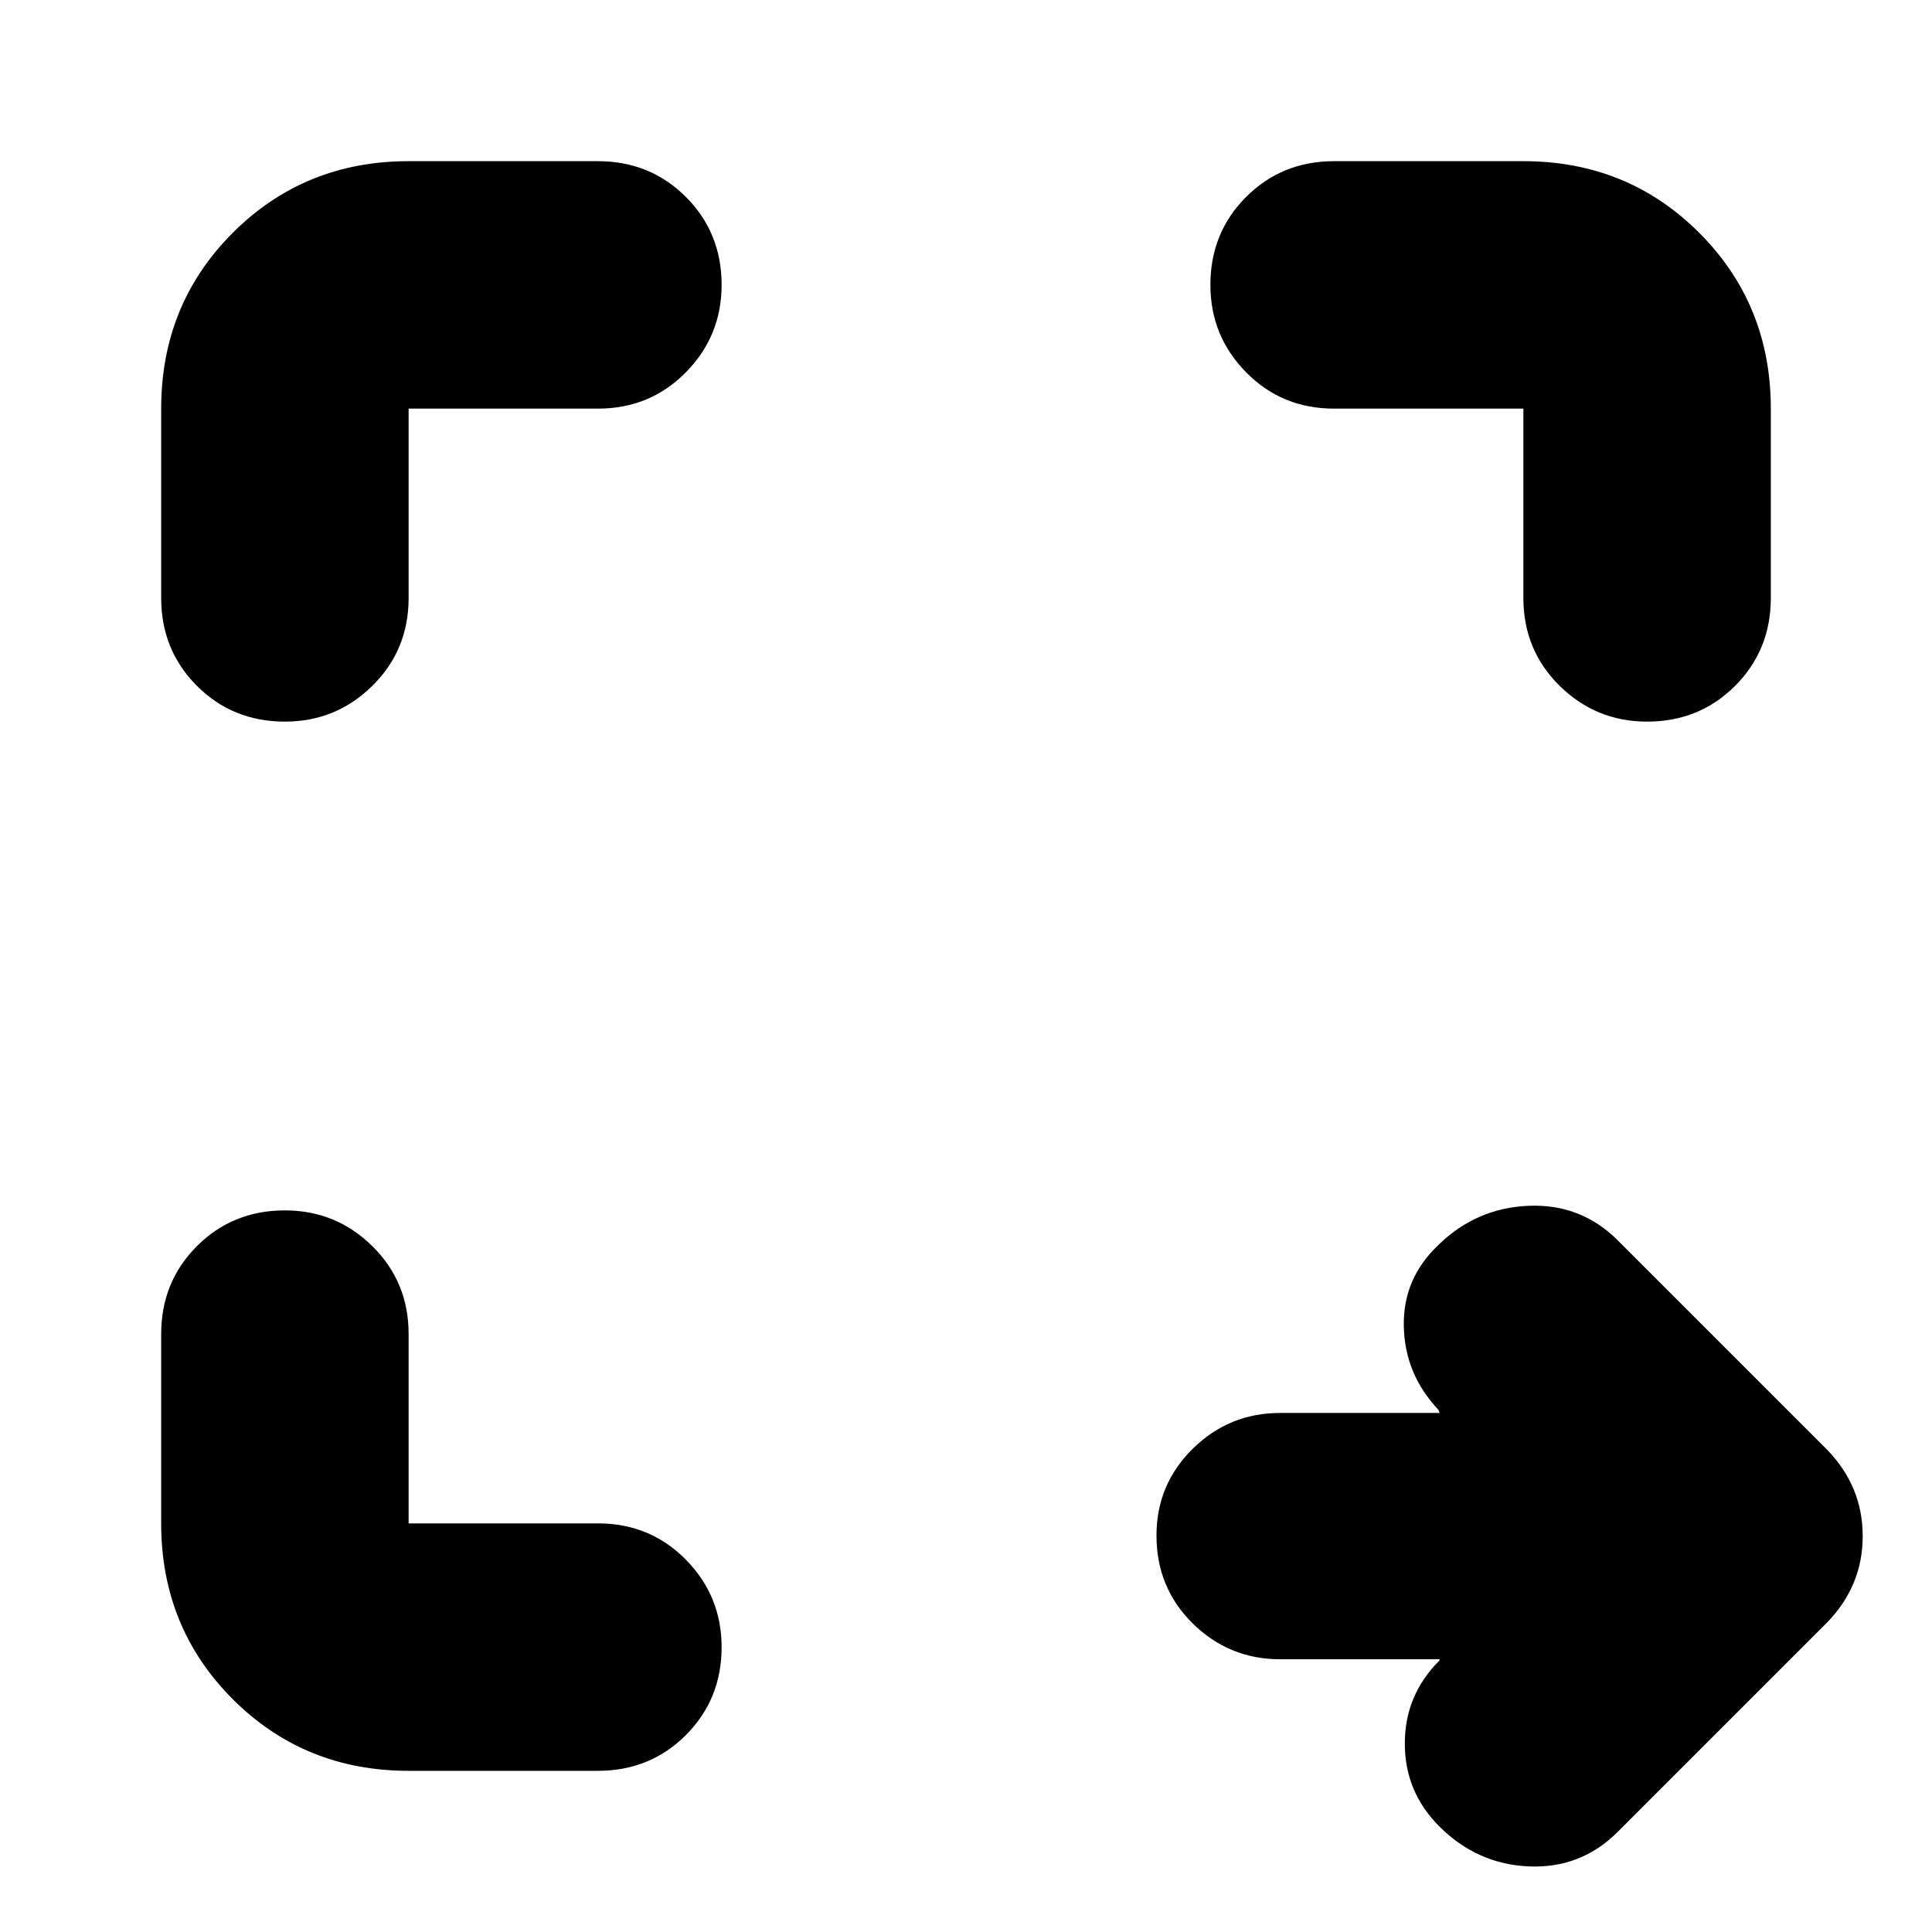 <svg xmlns="http://www.w3.org/2000/svg" height="24" viewBox="0 96 960 960" width="24"><path d="M715.304 920.479h-79.173q-25.391 0-43.435-17.761-18.044-17.761-18.044-43.718 0-25.391 18.044-43.152 18.044-17.761 43.435-17.761h79.173l-.564-1.565q-16.696-17.696-17.196-41.457t17.196-40.456q18.826-18.392 44.848-19.457 26.022-1.065 44.283 17.196l104 104q17.696 18.261 17.696 42.935 0 24.674-17.696 42.935l-104 104.002q-18.261 18.26-44.066 17.19-25.804-1.06-44.631-19.89-17.13-17.129-17.13-41.172 0-24.044 17.13-41.174l.13-.695Zm-512.26 55.434q-51.783 0-87.37-35.587-35.588-35.587-35.588-87.37v-94.043q0-25.956 17.761-43.717 17.762-17.761 43.718-17.761 25.392 0 43.435 17.761 18.044 17.761 18.044 43.717v94.043h94.043q25.956 0 43.717 18.044 17.761 18.043 17.761 43.435 0 25.956-17.761 43.717t-43.717 17.761h-94.043Zm-61.479-521.348q-25.956 0-43.718-17.761-17.76-17.761-17.76-43.717v-94.043q0-51.783 35.587-87.37t87.37-35.587h94.043q25.956 0 43.717 17.761t17.761 43.717q0 25.392-17.761 43.435-17.761 18.044-43.717 18.044h-94.043v94.043q0 25.956-18.044 43.717-18.043 17.761-43.435 17.761Zm676.87 0q-25.392 0-43.435-17.761-18.044-17.761-18.044-43.717v-94.043h-94.043q-25.956 0-43.717-18.044-17.761-18.043-17.761-43.435 0-25.956 17.761-43.717t43.717-17.761h94.043q51.783 0 87.37 35.587t35.587 87.37v94.043q0 25.956-17.761 43.717t-43.717 17.761Z"/></svg>
